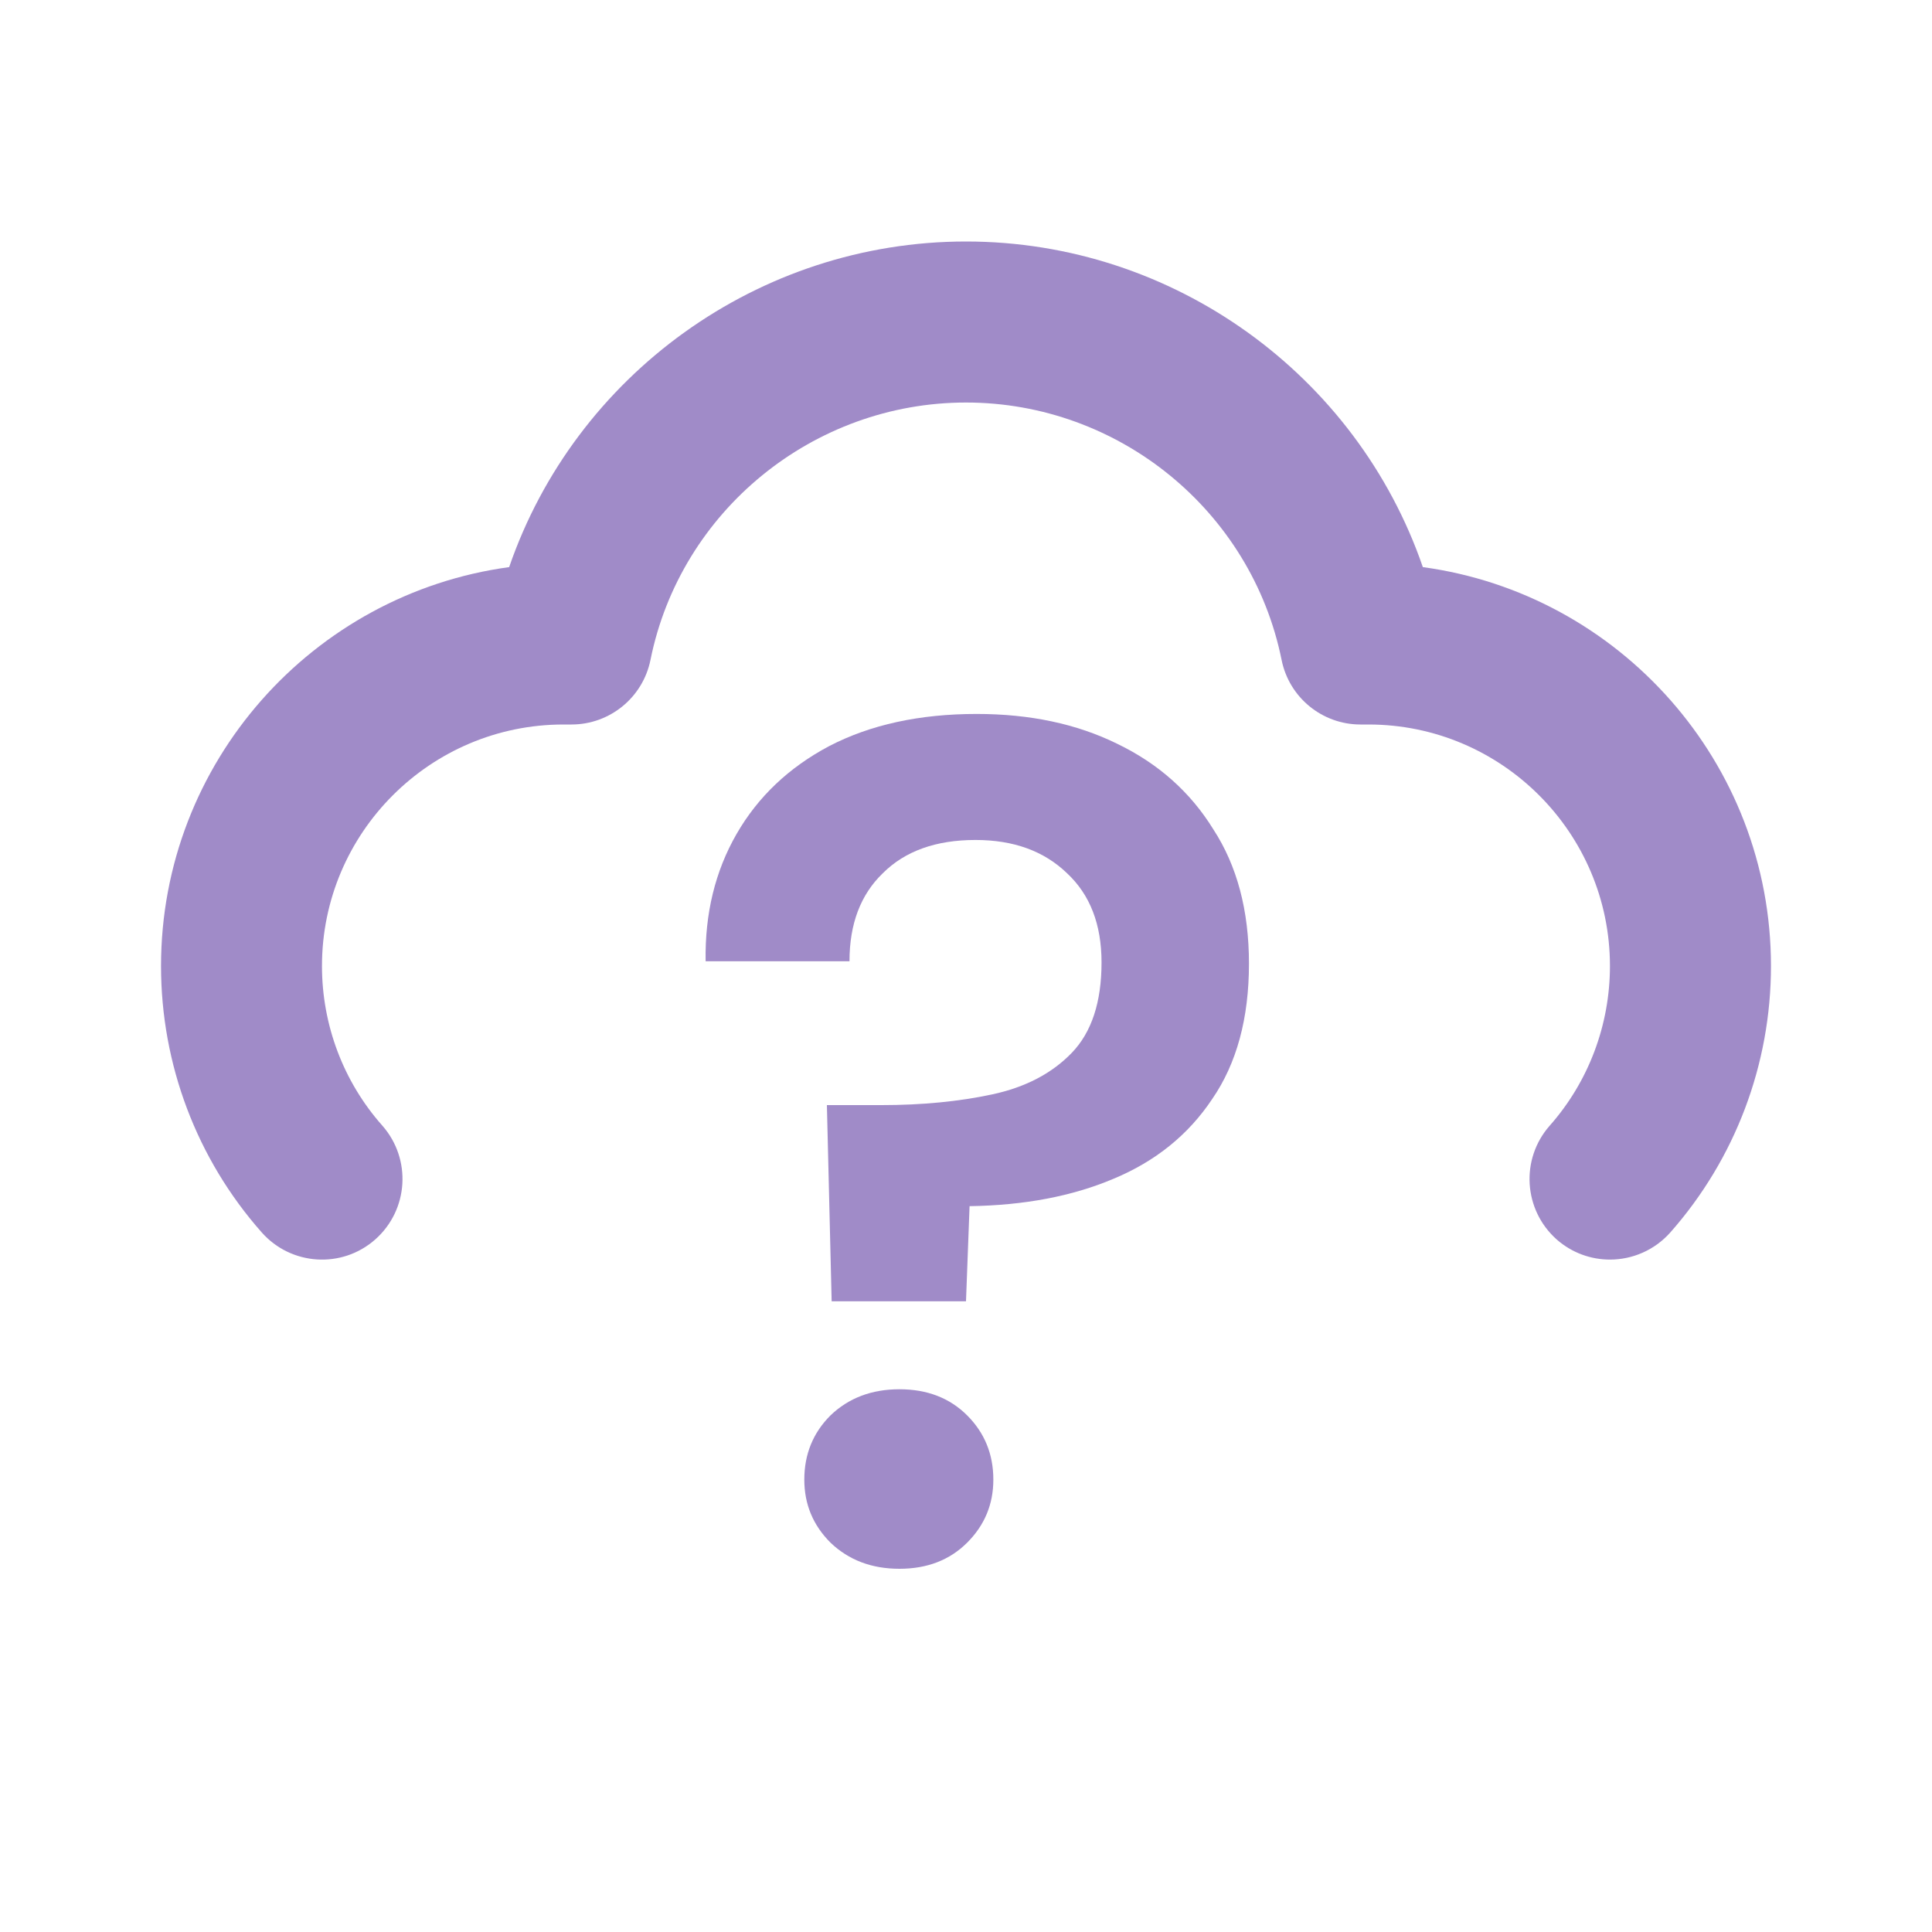 <svg width="26" height="26" viewBox="0 0 26 26" fill="none" xmlns="http://www.w3.org/2000/svg">
<path fill-rule="evenodd" clip-rule="evenodd" d="M19.148 7.632C18.259 5.049 15.796 3.25 13 3.25C10.205 3.25 7.741 5.049 6.852 7.632C4.21 7.991 2.167 10.261 2.167 13C2.167 14.323 2.647 15.596 3.522 16.585C3.917 17.032 4.601 17.077 5.05 16.68C5.499 16.282 5.541 15.599 5.146 15.149C4.621 14.558 4.333 13.793 4.333 13C4.333 11.208 5.791 9.75 7.583 9.75H7.691C8.207 9.75 8.652 9.386 8.754 8.88C9.158 6.874 10.945 5.417 13 5.417C15.056 5.417 16.841 6.874 17.247 8.88C17.348 9.386 17.793 9.75 18.308 9.75H18.416C20.208 9.75 21.666 11.208 21.666 13C21.666 13.793 21.378 14.558 20.855 15.149C20.459 15.599 20.502 16.282 20.949 16.68C21.156 16.862 21.412 16.951 21.666 16.951C21.967 16.951 22.265 16.826 22.479 16.585C23.352 15.596 23.833 14.323 23.833 13C23.833 10.261 21.79 7.991 19.148 7.632Z" fill="#A08BC8"/>
<path d="M11.192 17.512L11.128 14.872H11.864C12.408 14.872 12.904 14.824 13.352 14.728C13.8 14.632 14.157 14.445 14.424 14.168C14.691 13.891 14.824 13.485 14.824 12.952C14.824 12.44 14.669 12.04 14.36 11.752C14.051 11.453 13.64 11.304 13.128 11.304C12.595 11.304 12.179 11.453 11.88 11.752C11.581 12.04 11.432 12.435 11.432 12.936H9.496C9.485 12.296 9.624 11.725 9.912 11.224C10.2 10.723 10.616 10.328 11.16 10.04C11.715 9.752 12.376 9.608 13.144 9.608C13.859 9.608 14.488 9.741 15.032 10.008C15.587 10.275 16.019 10.659 16.328 11.16C16.648 11.651 16.808 12.253 16.808 12.968C16.808 13.704 16.643 14.312 16.312 14.792C15.992 15.272 15.549 15.629 14.984 15.864C14.429 16.099 13.784 16.221 13.048 16.232L13 17.512H11.192ZM12.104 21.112C11.731 21.112 11.421 20.995 11.176 20.76C10.941 20.525 10.824 20.243 10.824 19.912C10.824 19.571 10.941 19.283 11.176 19.048C11.421 18.813 11.731 18.696 12.104 18.696C12.477 18.696 12.781 18.813 13.016 19.048C13.251 19.283 13.368 19.571 13.368 19.912C13.368 20.243 13.251 20.525 13.016 20.76C12.781 20.995 12.477 21.112 12.104 21.112Z" fill="#A08BC8"/>
</svg>

